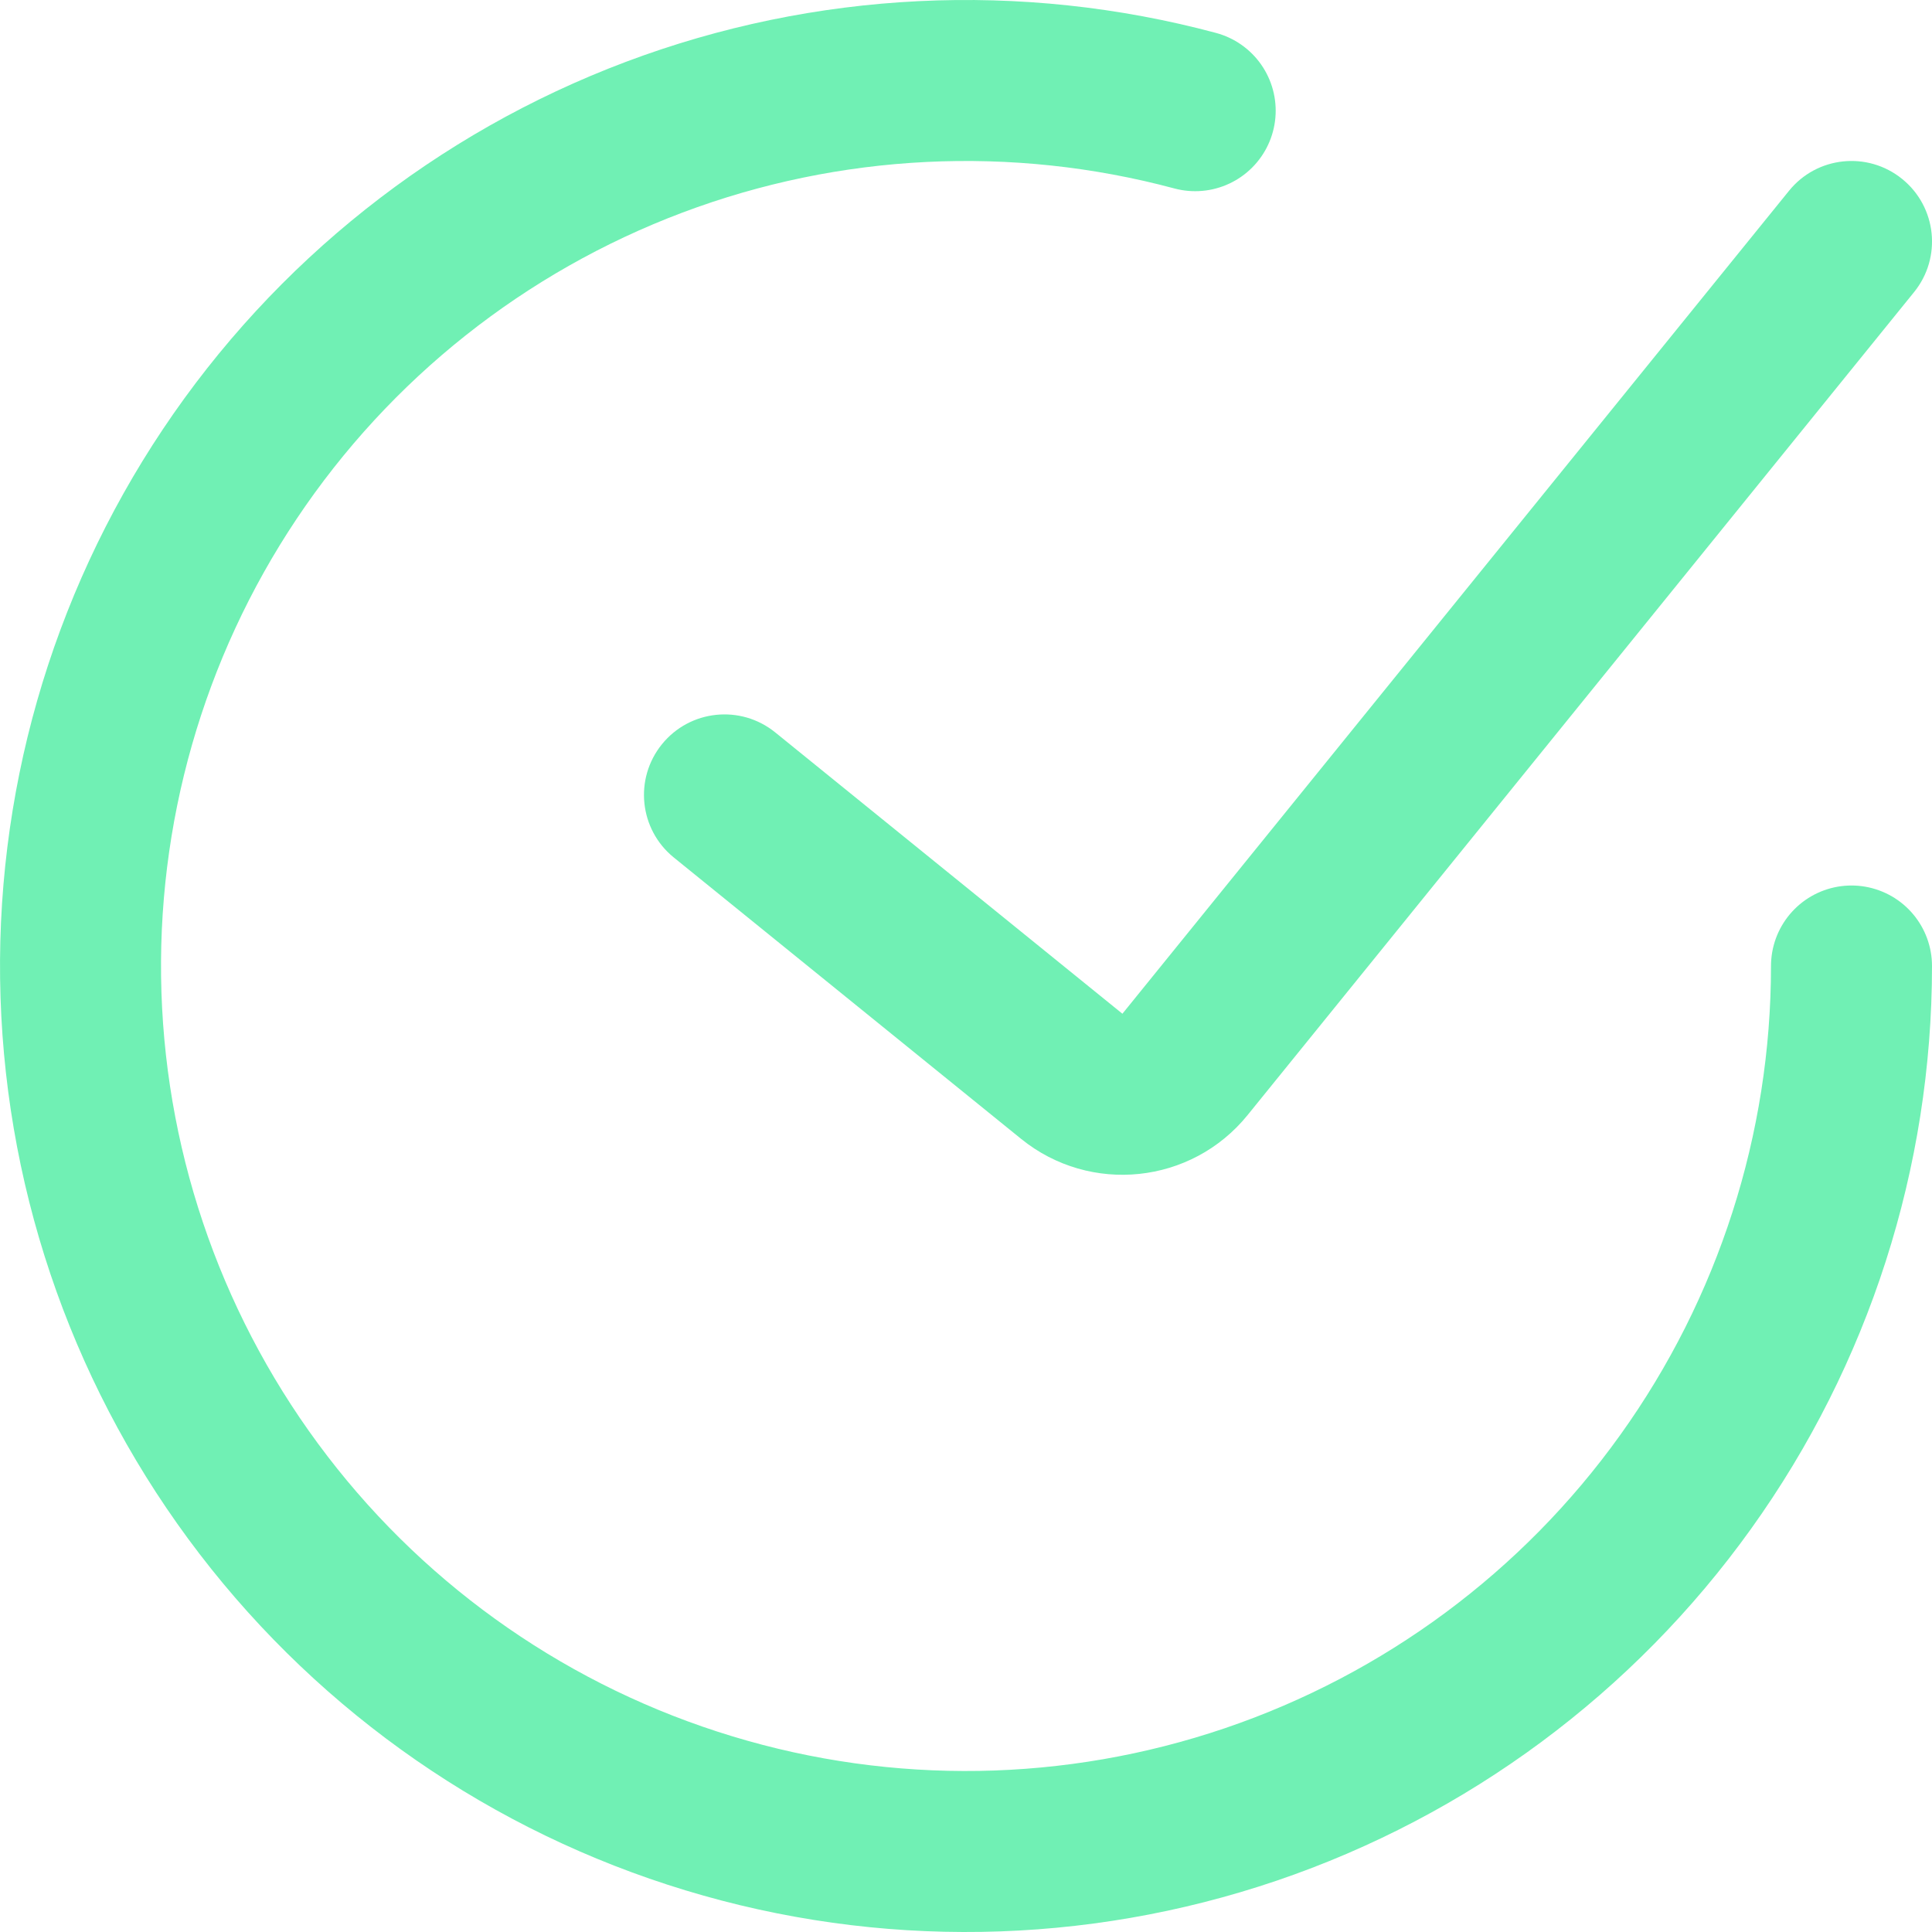 <svg width="24" height="24" viewBox="0 0 24 24" fill="none" xmlns="http://www.w3.org/2000/svg">
<path d="M9.63 9.098C9.2 8.75 8.571 8.816 8.223 9.245C7.875 9.675 7.941 10.304 8.37 10.652L9.63 9.098ZM23.777 3.629C24.125 3.2 24.059 2.571 23.629 2.223C23.2 1.875 22.57 1.941 22.223 2.371L23.777 3.629ZM14.72 13.223L15.498 13.852L14.72 13.223ZM8.37 10.652L12.684 14.147L13.943 12.593L9.63 9.098L8.37 10.652ZM15.498 13.852L23.777 3.629L22.223 2.371L13.943 12.593L15.498 13.852ZM12.684 14.147C13.543 14.843 14.802 14.711 15.498 13.852L13.943 12.593L13.943 12.593L12.684 14.147Z" fill="#70F0B4"/>
<path d="M23 12C23 14.298 22.28 16.539 20.941 18.407C19.603 20.276 17.712 21.677 15.536 22.416C13.359 23.155 11.006 23.194 8.807 22.526C6.607 21.859 4.672 20.52 3.273 18.696C1.874 16.873 1.081 14.657 1.006 12.36C0.931 10.063 1.577 7.8 2.854 5.889C4.131 3.978 5.974 2.515 8.125 1.705C10.276 0.895 12.627 0.78 14.847 1.375" stroke="#70F0B4" stroke-width="2" stroke-linecap="round"/>
</svg>
